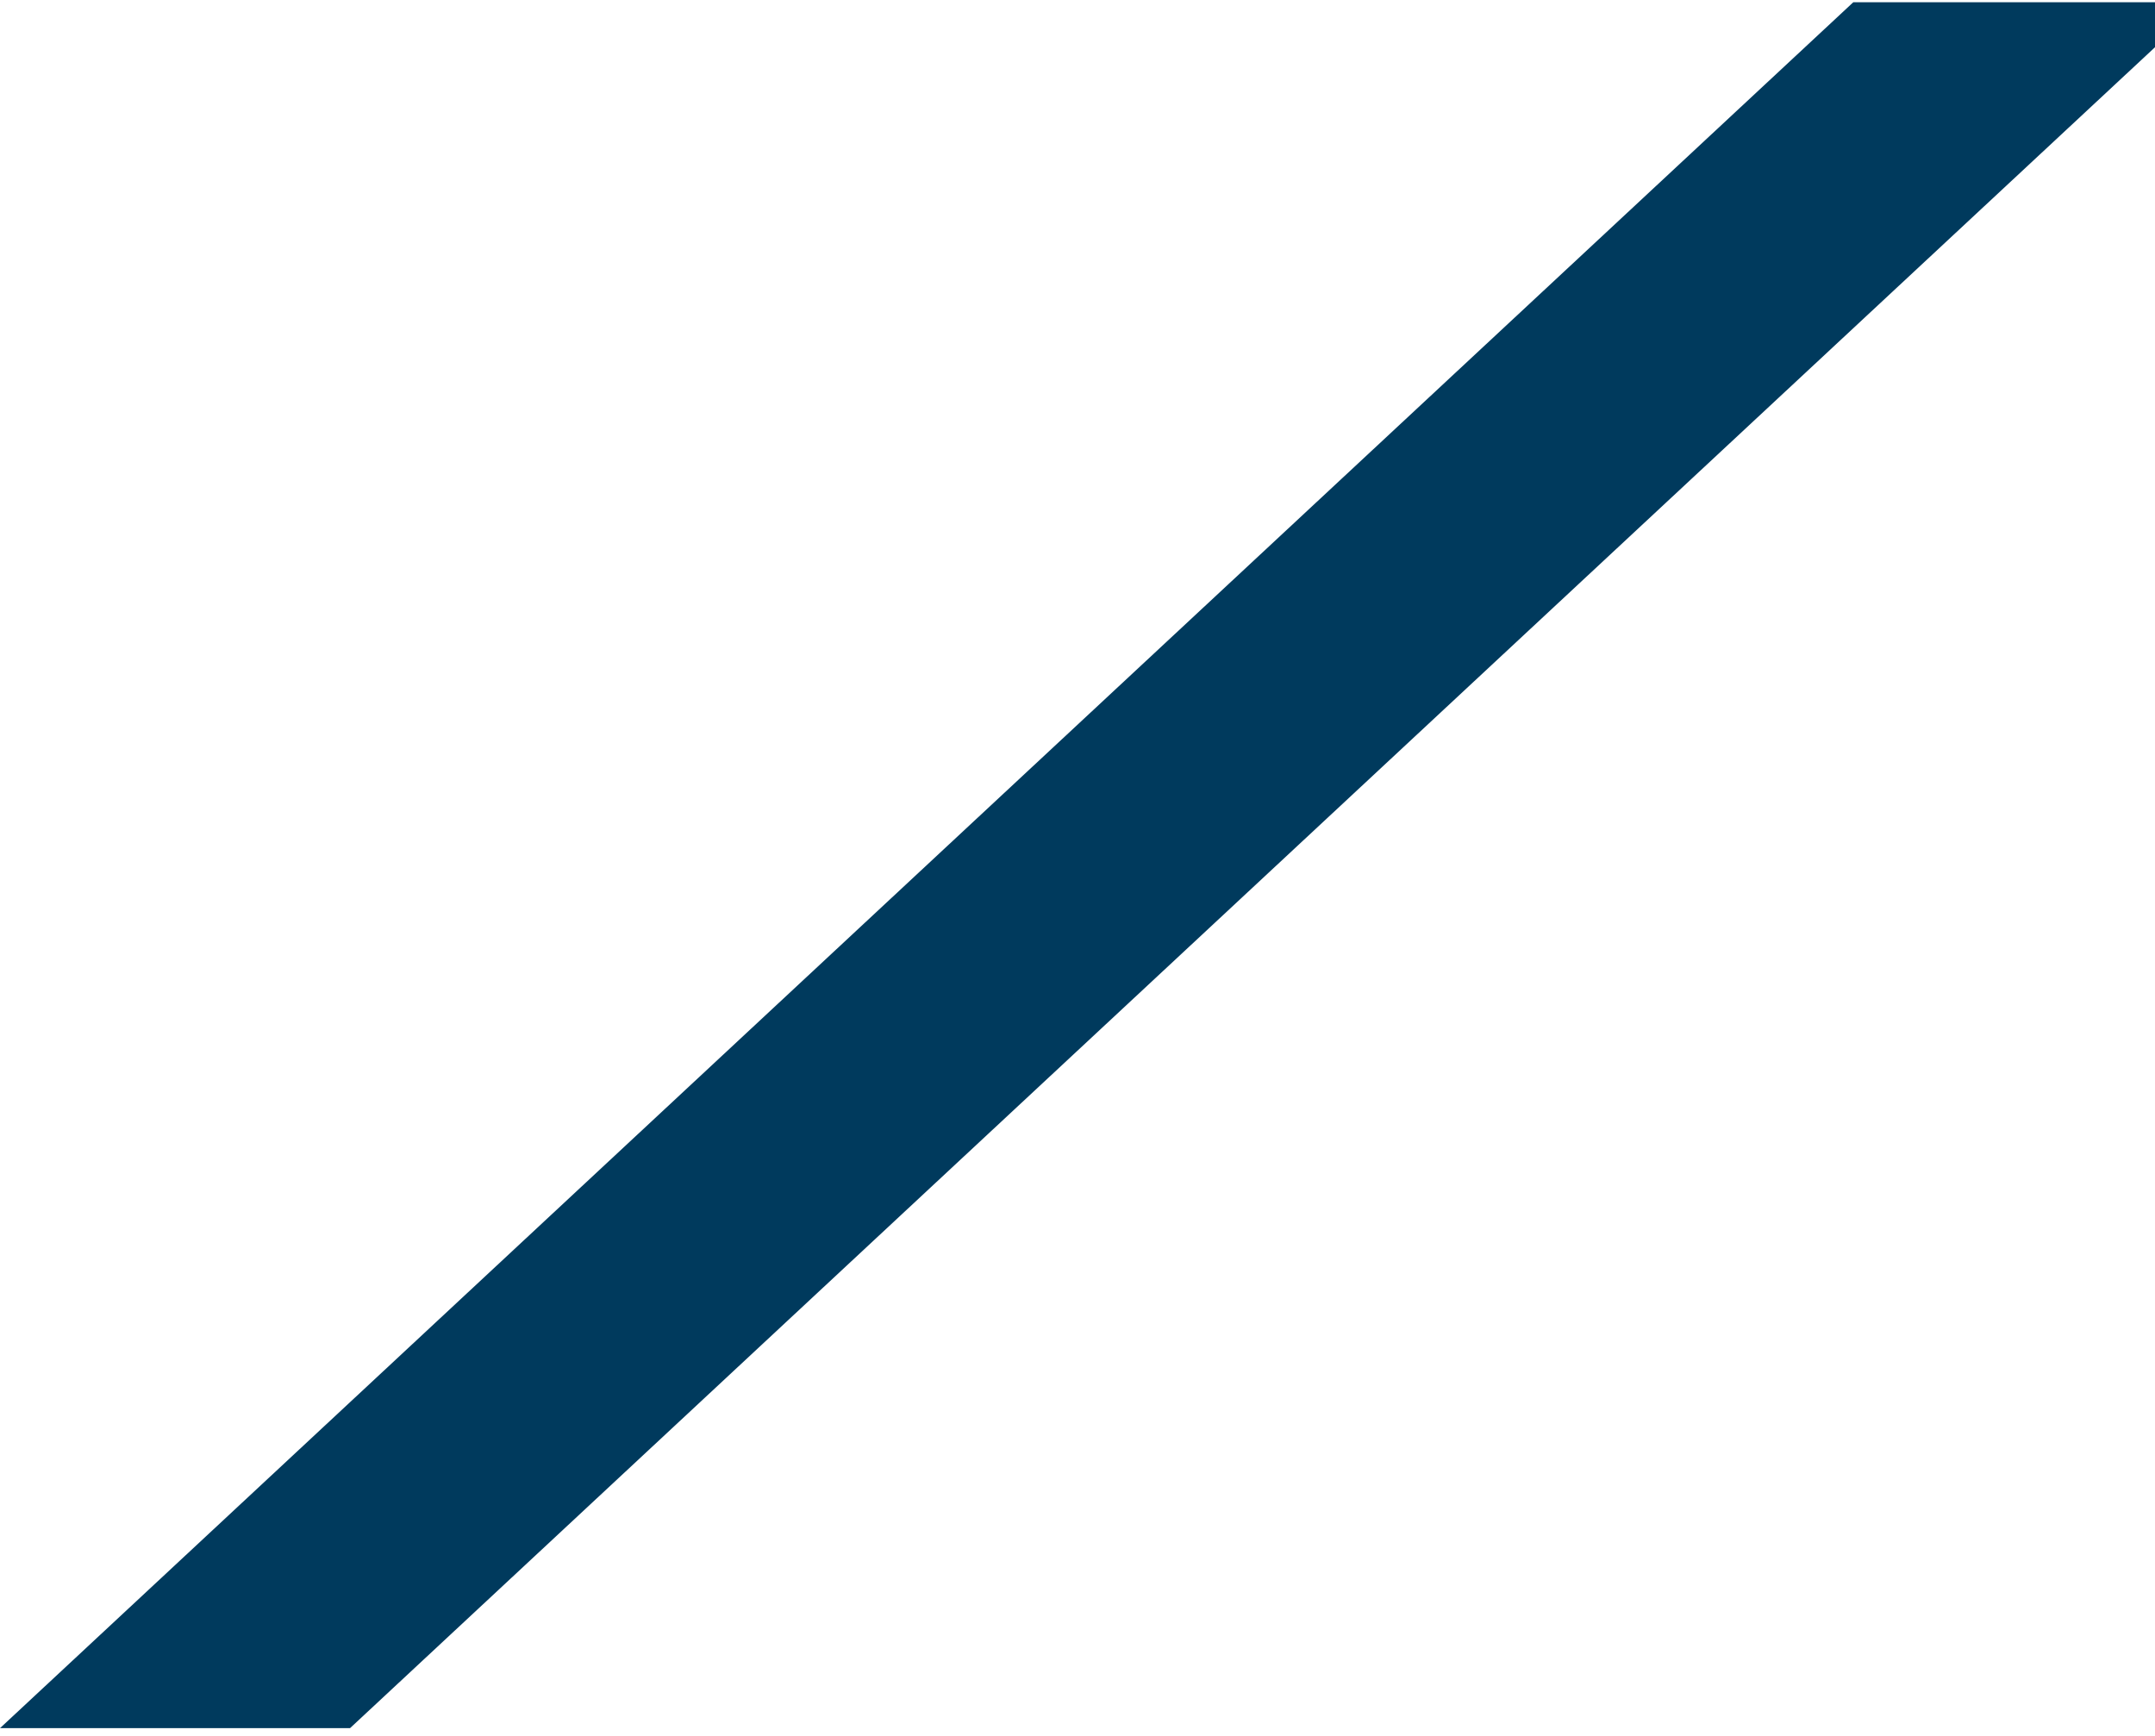 <svg width="180" height="145" viewBox="0 0 180 145" fill="none" xmlns="http://www.w3.org/2000/svg">
<path d="M1.271 143.852L154.996 0.688H179.5V3.728L29.04 143.852H1.271Z" fill="#003A5D" stroke="#003A5D"/>
</svg>
